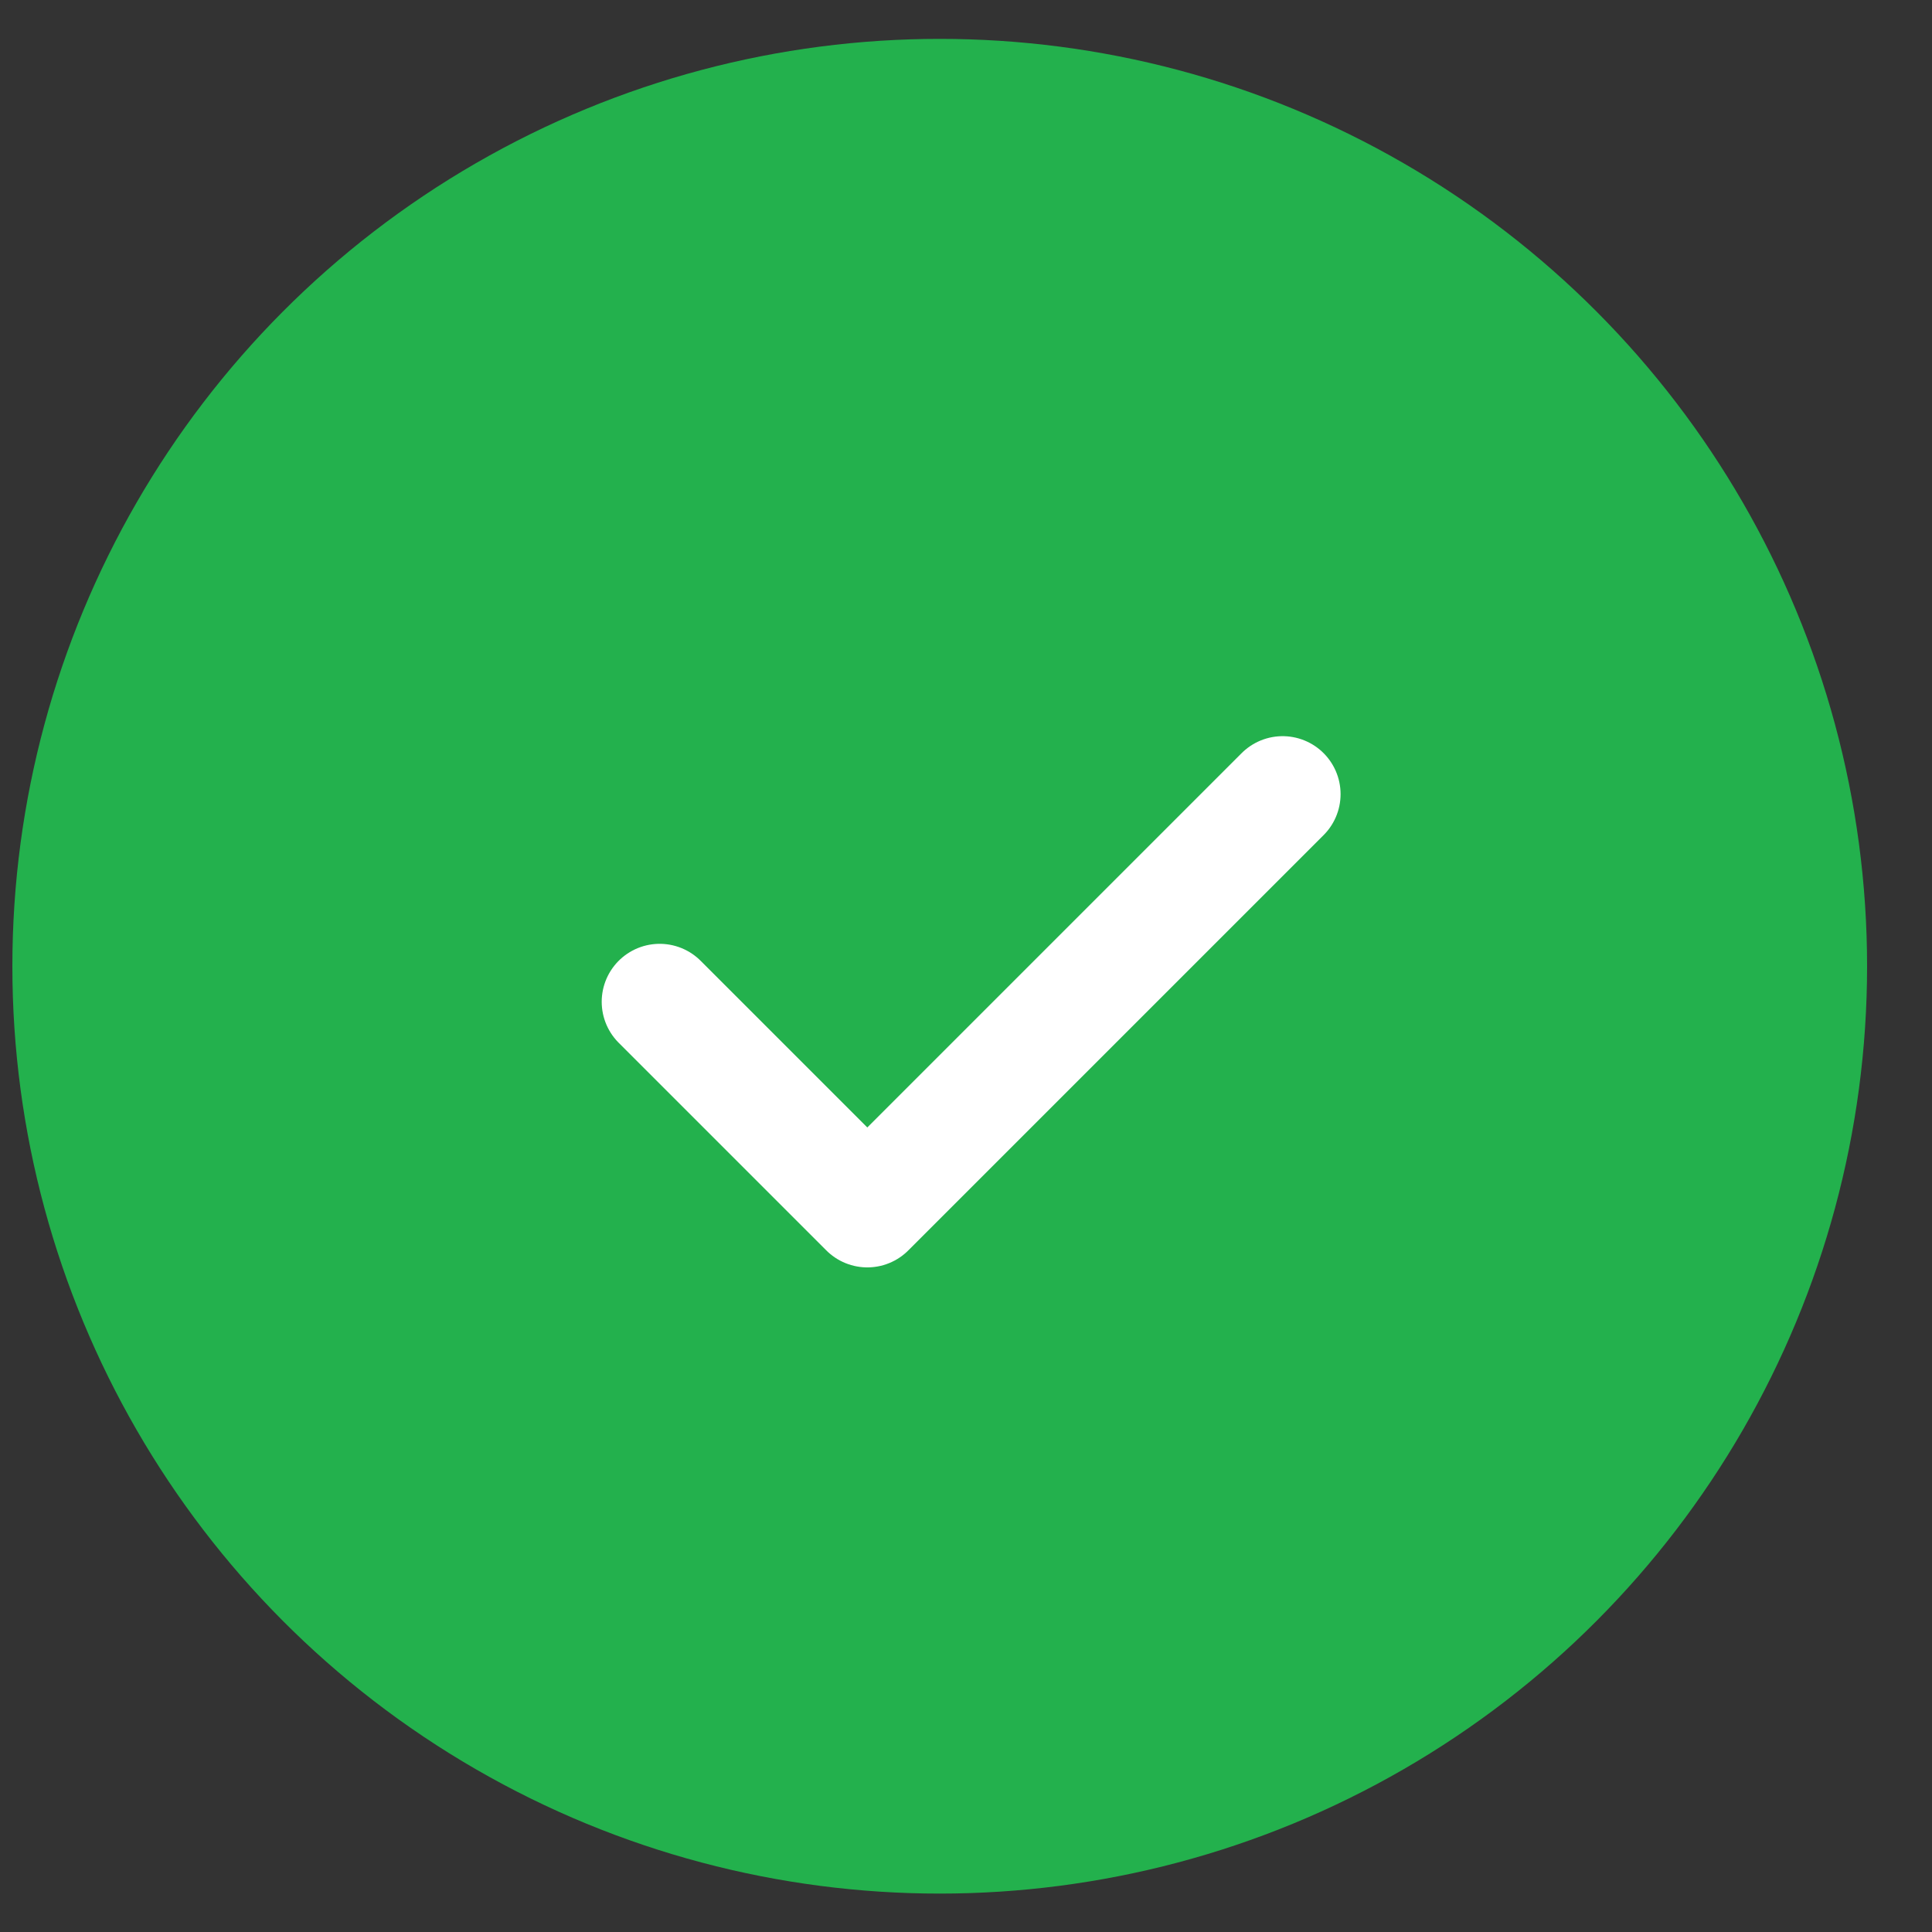 <svg width="25" height="25" viewBox="0 0 25 25" fill="none" xmlns="http://www.w3.org/2000/svg">
<rect x="0" y="0" width="25" height="25" fill="#333333" stroke="none"/>
<circle cx="12.16" cy="12.503" r="12" fill="#23B14D"/>
<path d="M8.536 12.963L11.223 15.65L16.597 10.276" stroke="white" stroke-width="1.5" stroke-linecap="round" stroke-linejoin="round"/>
</svg>
